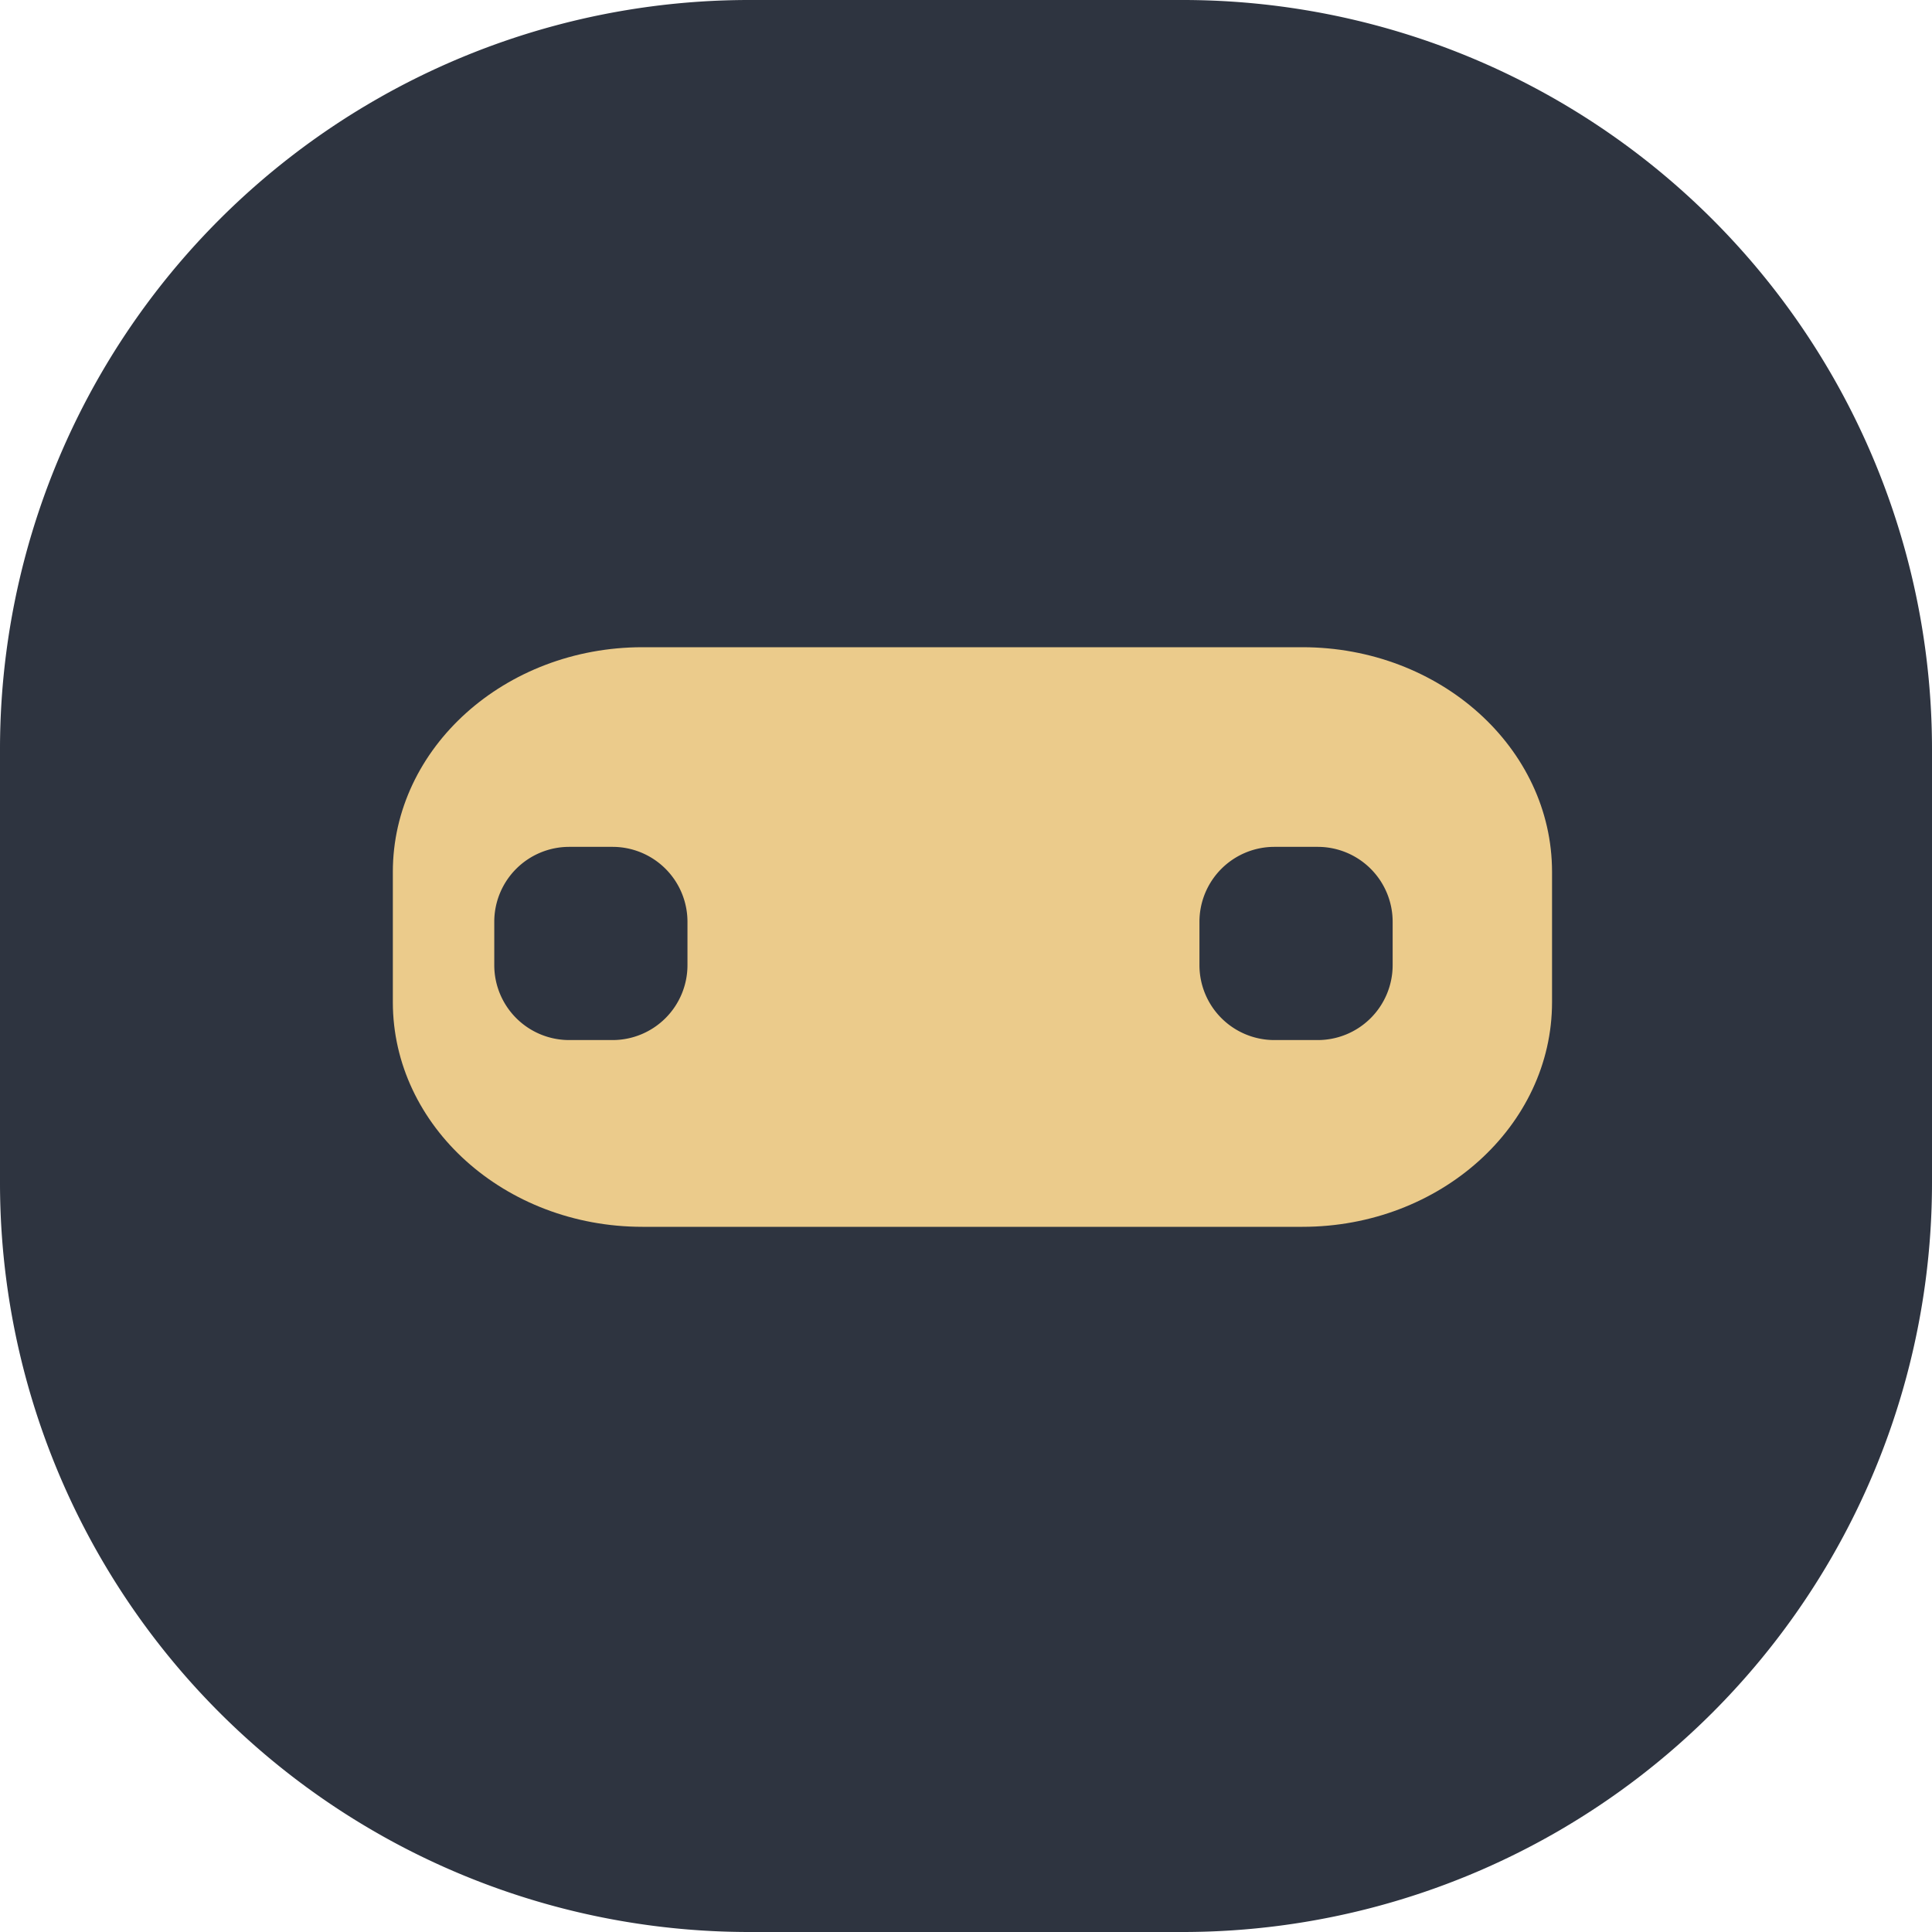 <svg viewBox="0 0 600 600" xmlns="http://www.w3.org/2000/svg" xml:space="preserve" style="fill-rule:evenodd;clip-rule:evenodd;stroke-linejoin:round;stroke-miterlimit:2">
  <path d="M600 232.6A232.7 232.7 0 0 0 367.4 0H232.6A232.7 232.7 0 0 0 0 232.6v134.8A232.7 232.7 0 0 0 232.6 600h134.8A232.7 232.7 0 0 0 600 367.4V232.6Z" style="fill:#2e3440"/>
  <path d="M600 232.6C600 104.2 542 0 470.8 0H129.2C58 0 0 104.2 0 232.6v134.8C0 495.8 58 600 129.2 600h341.6C542 600 600 495.8 600 367.4V232.6Z" style="fill:#ebcb8b" transform="matrix(.6 0 0 .3 122 201)"/>
  <path d="M600 232.6A232.7 232.7 0 0 0 367.4 0H232.6A232.7 232.7 0 0 0 0 232.6v134.8A232.7 232.7 0 0 0 232.6 600h134.8A232.7 232.7 0 0 0 600 367.4V232.6Z" style="fill:#2e3440" transform="matrix(.1 0 0 .1 153.5 263)"/>
  <path d="M600 232.6A232.7 232.7 0 0 0 367.4 0H232.6A232.7 232.7 0 0 0 0 232.6v134.8A232.7 232.7 0 0 0 232.6 600h134.8A232.7 232.7 0 0 0 600 367.4V232.6Z" style="fill:#2e3440" transform="matrix(.1 0 0 .1 372.5 263)"/>
</svg>
